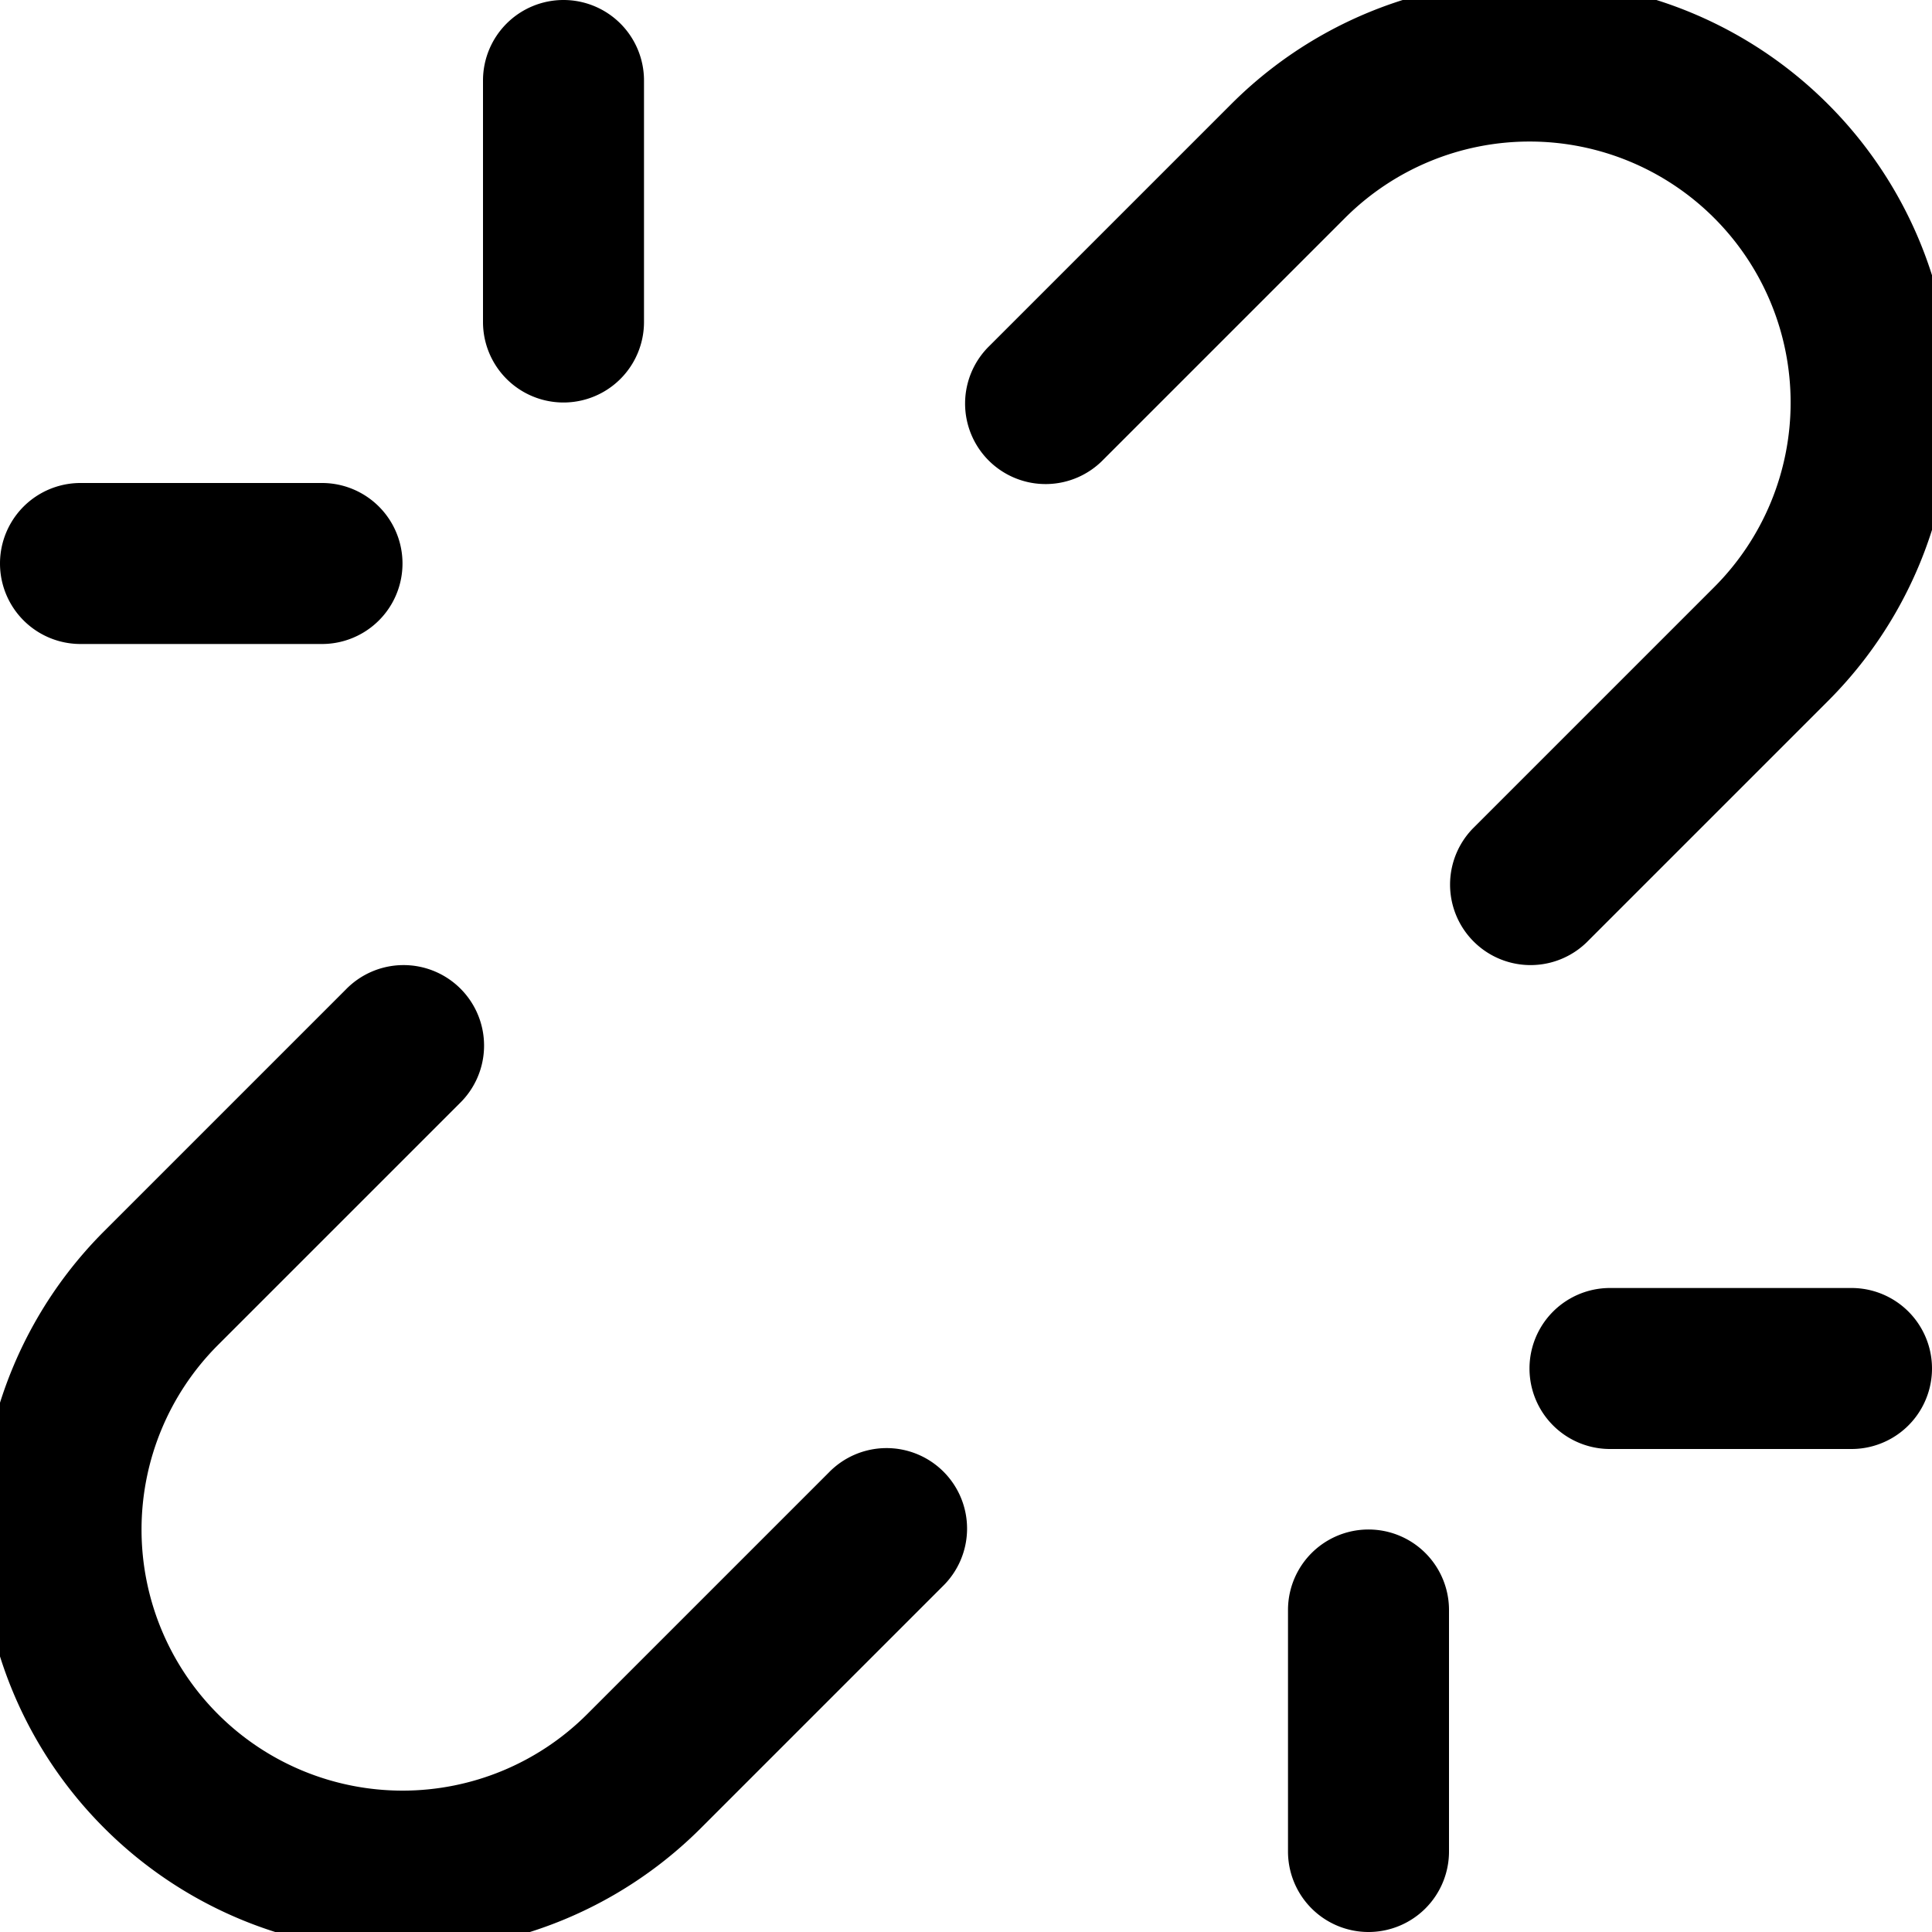 <svg fill="none" viewBox="6 6 12 12" height="12" width="12" xmlns="http://www.w3.org/2000/svg">
  <path fill="currentColor" fill-rule="evenodd"
    d="M17.354 6.647a2.62 2.62 0 0 1 0 3.707l-1.5 1.5a.5.5 0 0 1-.707-.707l1.5-1.5a1.621 1.621 0 0 0-2.293-2.293l-1.5 1.5a.5.5 0 1 1-.707-.707l1.5-1.5a2.62 2.62 0 0 1 3.707 0M6.647 17.354a2.62 2.62 0 0 1 0-3.707l1.5-1.5a.5.5 0 1 1 .707.707l-1.5 1.5a1.621 1.621 0 0 0 2.293 2.293l1.5-1.5a.5.5 0 1 1 .707.707l-1.5 1.5a2.62 2.62 0 0 1-3.707 0M9.5 6a.5.5 0 0 1 .5.5V8a.5.5 0 0 1-1 0V6.5a.5.5 0 0 1 .5-.5m-3 3a.5.5 0 1 0 0 1H8a.5.5 0 0 0 0-1zm8 9a.5.5 0 0 1-.5-.5V16a.5.5 0 1 1 1 0v1.5a.5.5 0 0 1-.5.5m3-3a.5.5 0 0 0 0-1H16a.5.5 0 1 0 0 1z"
    clip-rule="evenodd"></path>
</svg>